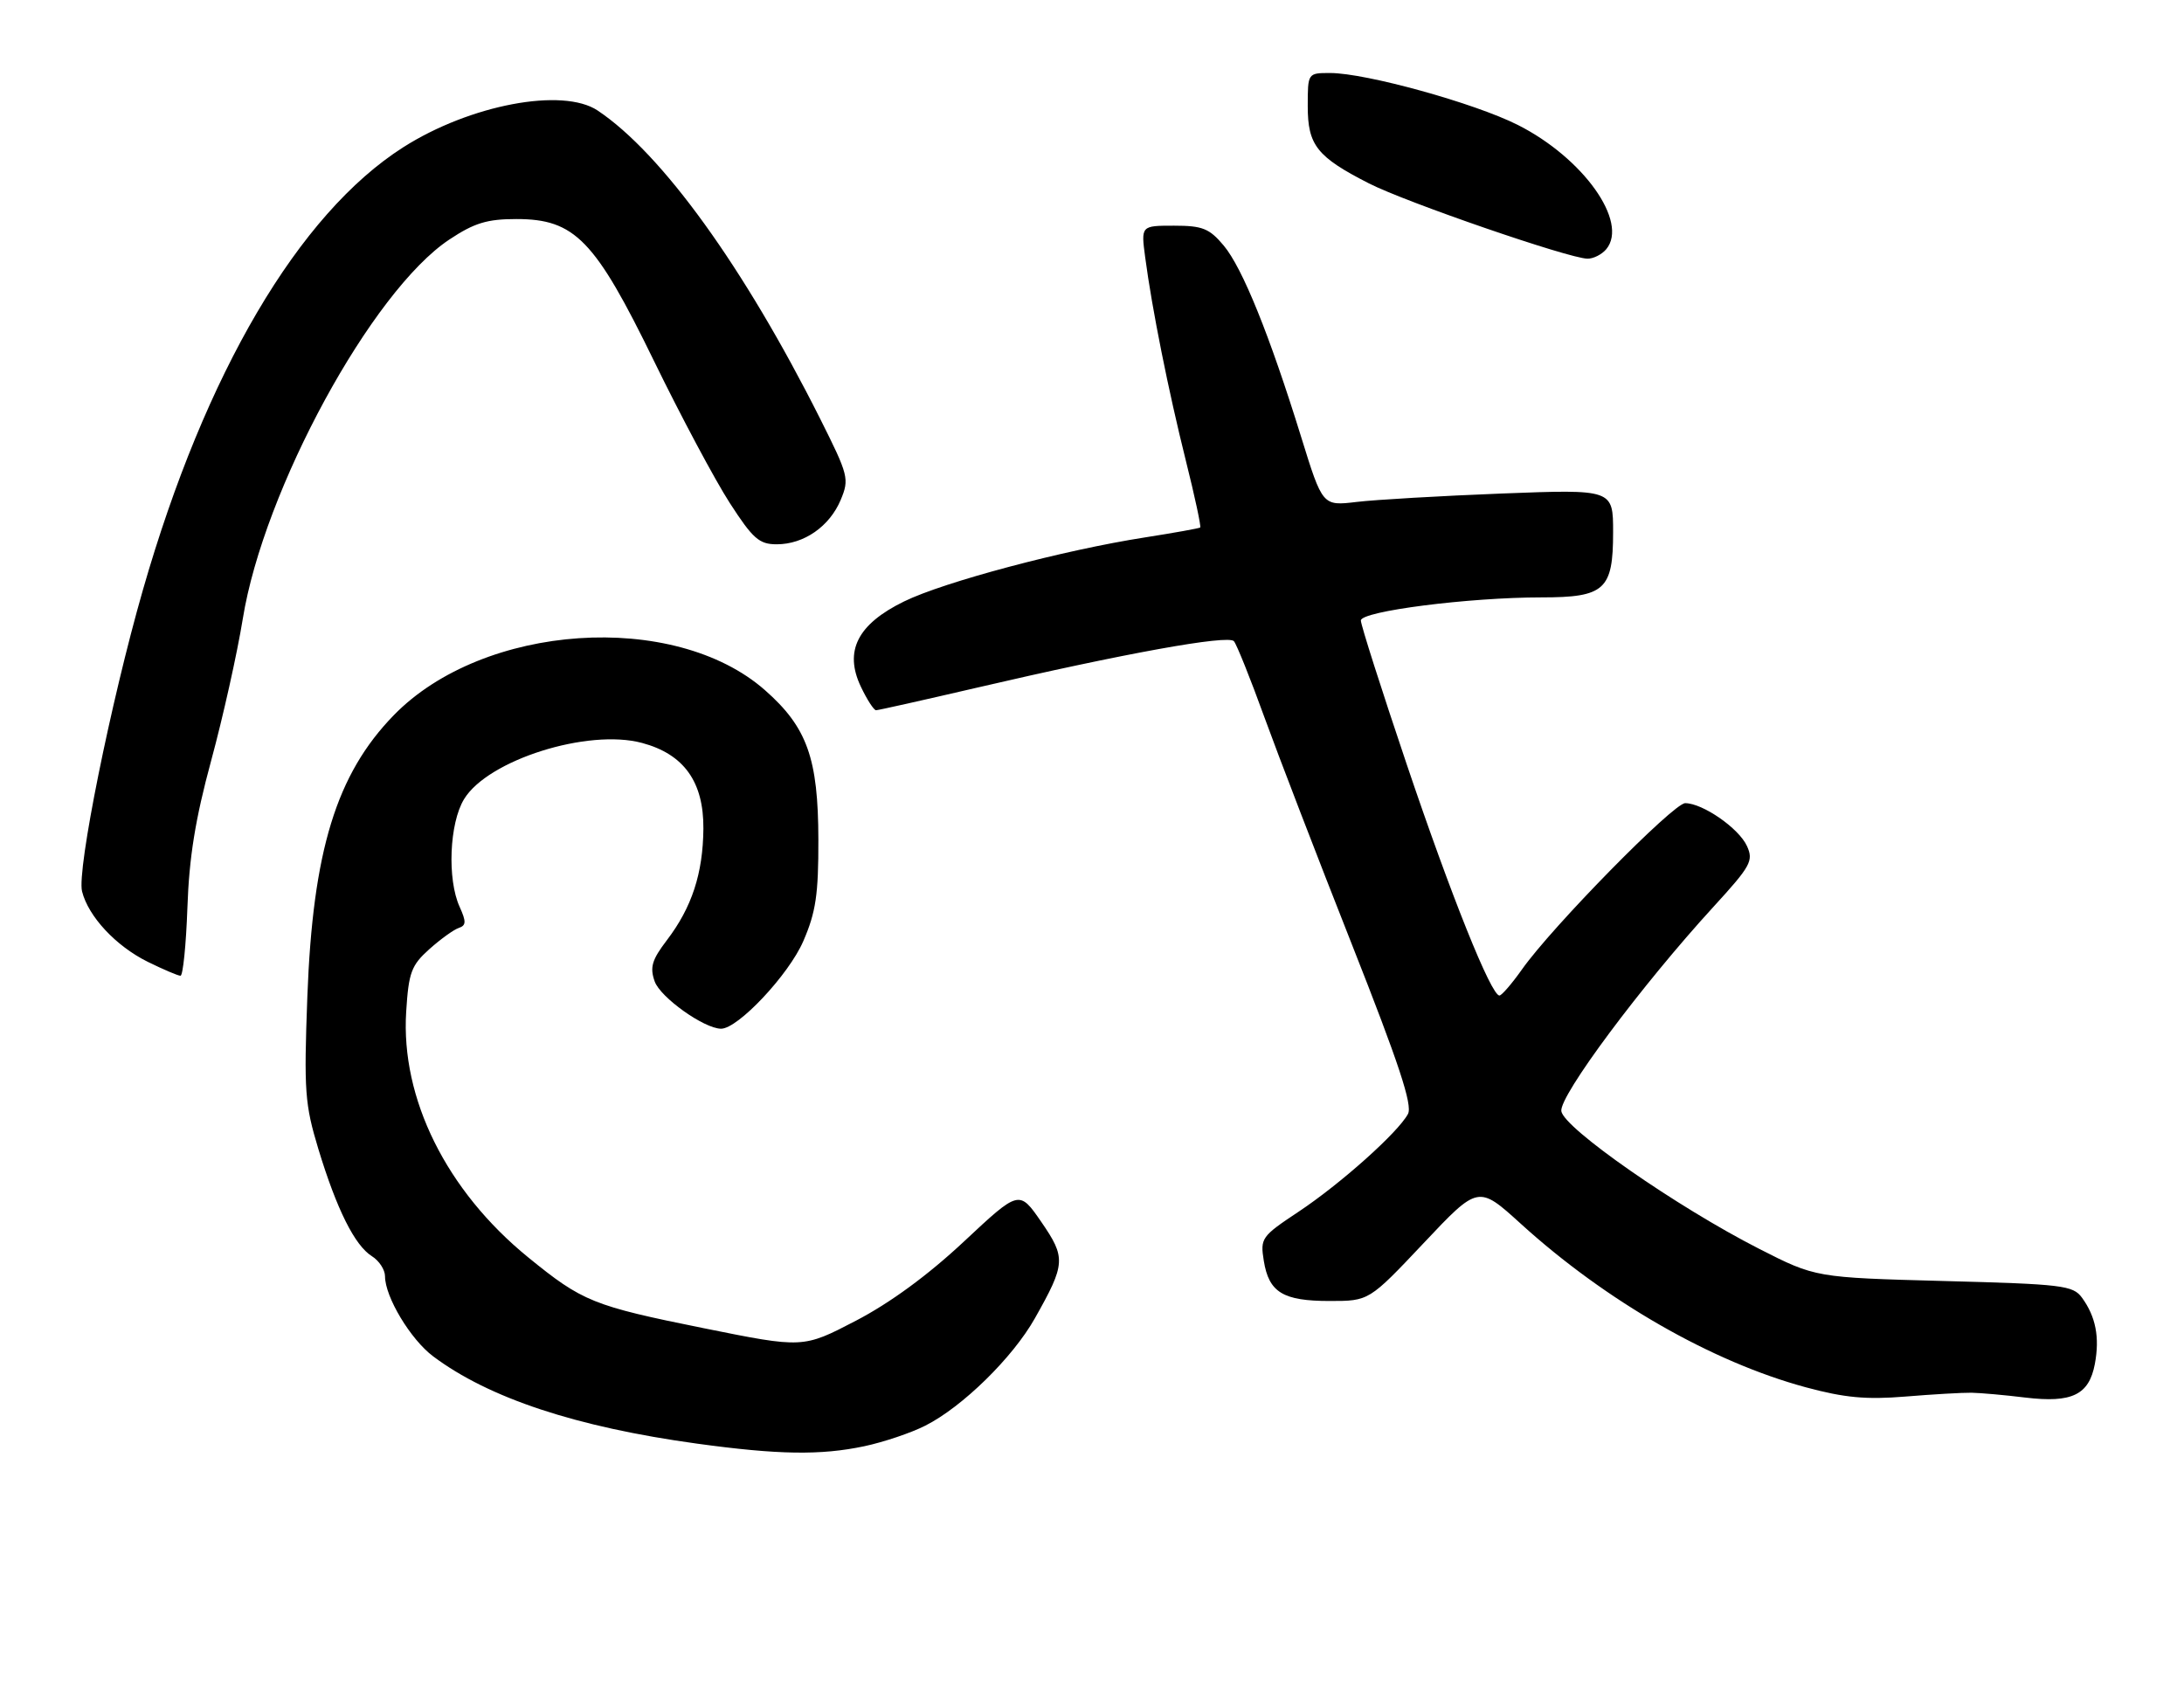 <?xml version="1.0" encoding="UTF-8" standalone="no"?>
<!DOCTYPE svg PUBLIC "-//W3C//DTD SVG 1.1//EN" "http://www.w3.org/Graphics/SVG/1.1/DTD/svg11.dtd" >
<svg xmlns="http://www.w3.org/2000/svg" xmlns:xlink="http://www.w3.org/1999/xlink" version="1.1" viewBox="0 0 329 256">
 <g >
 <path fill="currentColor"
d=" M 130.20 217.88 C 133.12 217.26 137.25 215.87 139.39 214.78 C 144.98 211.96 152.56 204.53 155.90 198.60 C 160.53 190.39 160.59 189.50 156.85 184.07 C 153.53 179.26 153.53 179.26 145.20 187.05 C 139.79 192.11 134.09 196.29 128.92 198.98 C 120.97 203.12 120.97 203.12 106.01 200.10 C 89.33 196.73 87.76 196.10 79.56 189.42 C 67.25 179.39 60.35 165.49 61.19 152.39 C 61.56 146.49 61.96 145.43 64.68 142.99 C 66.37 141.48 68.37 140.04 69.11 139.80 C 70.23 139.42 70.25 138.85 69.24 136.62 C 67.35 132.47 67.69 124.02 69.91 120.39 C 73.50 114.49 88.58 109.73 96.73 111.93 C 103.03 113.62 106.01 117.79 105.96 124.83 C 105.90 131.58 104.23 136.69 100.47 141.63 C 98.20 144.61 97.87 145.72 98.62 147.85 C 99.46 150.25 106.04 154.95 108.61 154.98 C 111.14 155.02 118.82 146.85 121.01 141.79 C 122.90 137.43 123.30 134.75 123.28 126.50 C 123.26 114.25 121.59 109.57 115.24 103.98 C 101.56 91.94 72.81 93.88 59.31 107.76 C 50.67 116.64 47.12 128.19 46.30 150.12 C 45.77 164.40 45.92 166.36 47.96 173.11 C 50.73 182.21 53.44 187.63 56.02 189.25 C 57.11 189.93 58.00 191.29 58.00 192.28 C 58.00 195.38 61.84 201.78 65.24 204.33 C 73.64 210.63 86.80 214.99 105.00 217.49 C 117.24 219.17 123.63 219.27 130.20 217.88 Z  M 297.00 209.82 C 298.38 209.85 302.02 210.17 305.11 210.55 C 312.12 211.39 314.69 210.15 315.57 205.49 C 316.32 201.49 315.71 198.35 313.63 195.50 C 312.28 193.65 310.69 193.46 292.83 192.99 C 273.50 192.47 273.50 192.47 265.00 188.14 C 252.60 181.82 235.57 169.96 235.20 167.40 C 234.87 165.11 247.32 148.40 258.15 136.58 C 263.74 130.47 264.18 129.68 263.16 127.45 C 261.94 124.78 256.50 121.01 253.86 121.00 C 252.09 121.00 233.83 139.59 229.27 146.05 C 227.75 148.20 226.22 149.97 225.88 149.98 C 224.64 150.02 218.59 134.95 211.89 115.09 C 208.10 103.86 205.00 94.14 205.00 93.48 C 205.00 92.08 221.25 90.00 232.21 90.00 C 241.74 90.00 243.00 88.86 243.00 80.20 C 243.00 73.71 243.00 73.71 226.25 74.35 C 217.04 74.71 207.19 75.28 204.36 75.62 C 199.23 76.23 199.23 76.23 196.02 65.87 C 191.25 50.46 187.15 40.33 184.33 36.98 C 182.17 34.41 181.14 34.00 176.85 34.00 C 171.88 34.00 171.88 34.00 172.51 38.75 C 173.54 46.54 176.01 58.87 178.63 69.37 C 179.99 74.80 180.96 79.34 180.80 79.47 C 180.63 79.60 176.90 80.27 172.50 80.96 C 160.27 82.86 142.21 87.66 136.19 90.61 C 129.17 94.04 127.12 98.09 129.69 103.47 C 130.61 105.41 131.64 107.00 131.97 107.00 C 132.30 107.00 139.08 105.48 147.04 103.63 C 169.32 98.44 185.02 95.60 185.88 96.60 C 186.30 97.10 188.36 102.22 190.45 108.00 C 192.55 113.78 198.48 129.20 203.65 142.28 C 210.72 160.18 212.81 166.49 212.10 167.82 C 210.61 170.61 201.92 178.37 195.59 182.57 C 190.02 186.27 189.83 186.54 190.38 189.95 C 191.15 194.71 193.27 196.00 200.31 196.00 C 206.23 196.00 206.23 196.00 214.46 187.28 C 222.69 178.55 222.69 178.55 229.10 184.37 C 241.94 196.03 257.88 205.17 272.02 209.00 C 277.87 210.58 281.14 210.88 287.00 210.40 C 291.12 210.06 295.62 209.80 297.00 209.82 Z  M 28.23 136.75 C 28.49 129.17 29.42 123.40 31.81 114.59 C 33.59 108.04 35.73 98.43 36.57 93.25 C 39.70 73.80 56.03 43.81 67.70 36.08 C 71.45 33.59 73.38 33.00 77.78 33.00 C 86.60 33.00 89.63 36.13 98.54 54.43 C 102.59 62.74 107.72 72.35 109.93 75.77 C 113.42 81.17 114.36 82.00 117.01 82.00 C 121.11 82.00 124.97 79.31 126.65 75.30 C 127.96 72.15 127.82 71.61 123.56 63.11 C 112.07 40.24 99.72 23.12 90.03 16.65 C 84.76 13.14 70.81 15.78 60.74 22.19 C 45.00 32.22 30.91 56.17 21.52 88.90 C 16.69 105.72 11.56 131.12 12.36 134.29 C 13.31 138.08 17.45 142.52 22.25 144.90 C 24.59 146.05 26.81 147.00 27.19 147.00 C 27.56 147.00 28.03 142.39 28.23 136.75 Z  M 241.97 37.54 C 245.37 33.44 238.49 23.79 228.64 18.82 C 222.12 15.53 205.75 11.00 200.37 11.00 C 197.00 11.00 197.00 11.00 197.00 16.00 C 197.00 21.88 198.38 23.63 206.22 27.63 C 211.76 30.46 236.33 38.93 239.13 38.97 C 240.02 38.99 241.30 38.34 241.97 37.54 Z "/>
</g>
</svg>